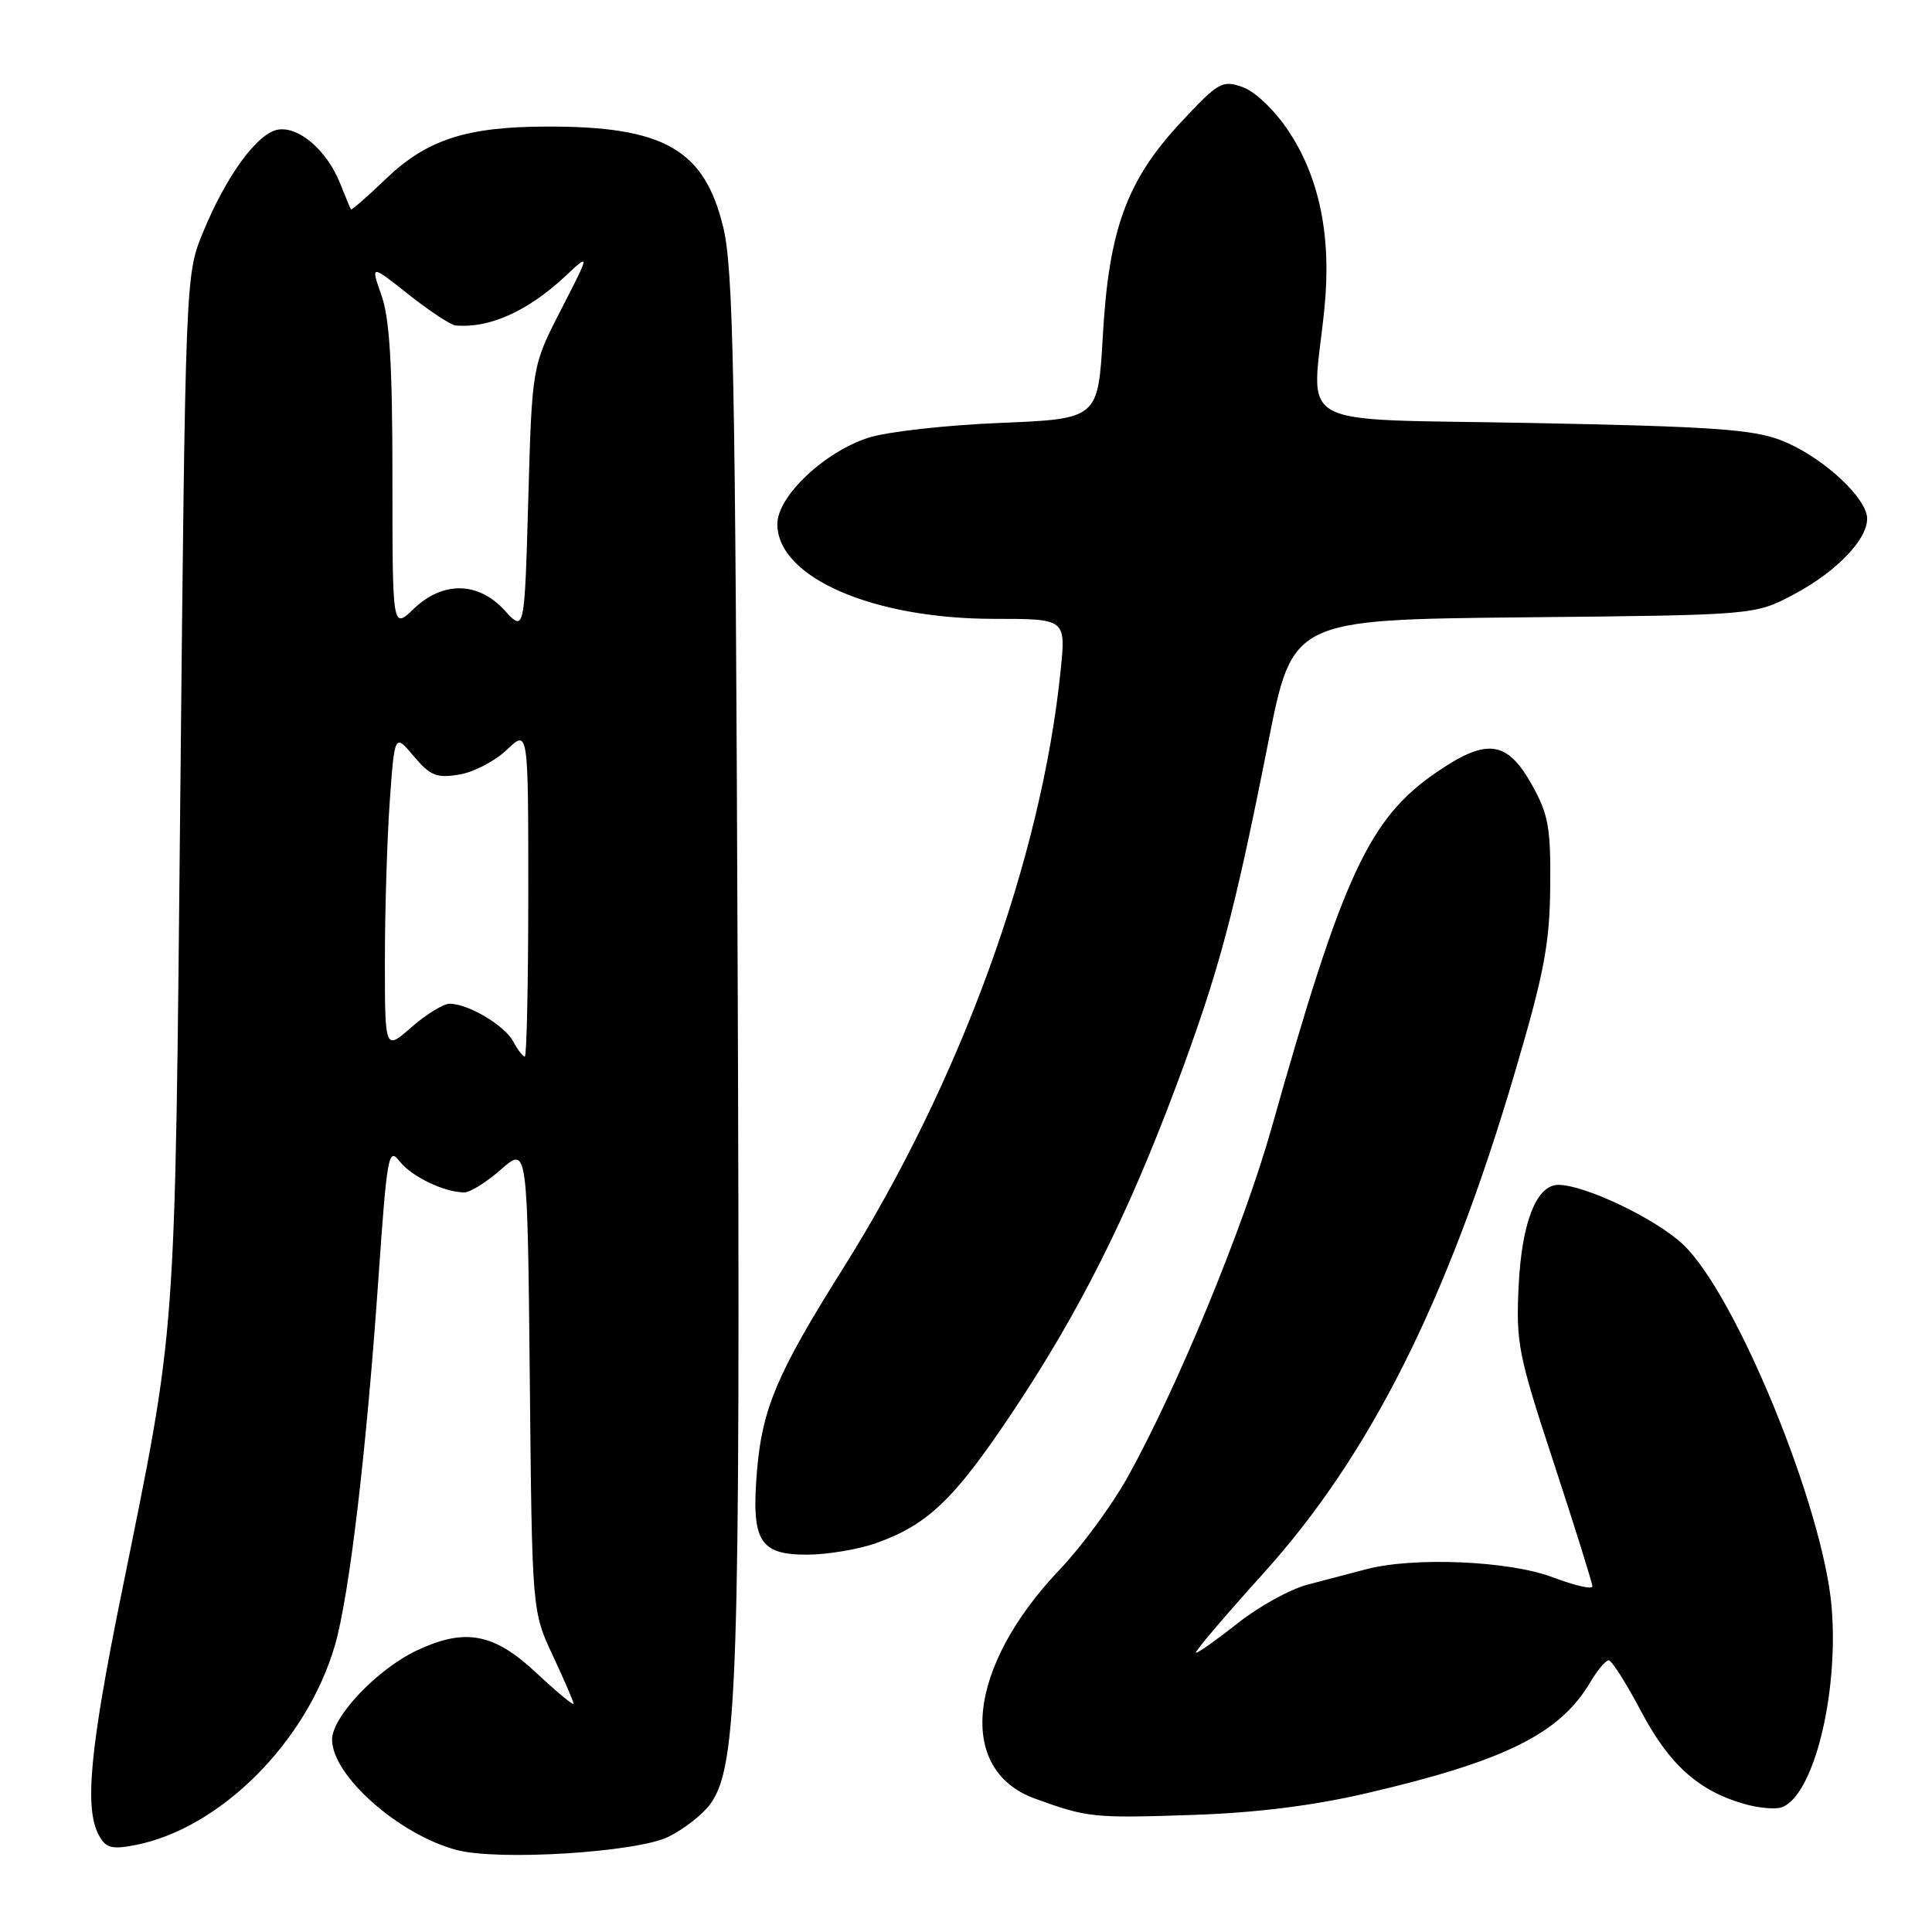 <?xml version="1.0" encoding="UTF-8" standalone="no"?>
<!DOCTYPE svg PUBLIC "-//W3C//DTD SVG 1.1//EN" "http://www.w3.org/Graphics/SVG/1.1/DTD/svg11.dtd" >
<svg xmlns="http://www.w3.org/2000/svg" xmlns:xlink="http://www.w3.org/1999/xlink" version="1.1" viewBox="0 0 256 256">
 <g >
 <path fill="currentColor"
d=" M 88.60 243.37 C 90.67 242.34 93.17 240.38 94.15 239.00 C 97.75 233.92 98.11 222.81 97.74 128.00 C 97.44 49.31 97.17 35.60 95.82 30.06 C 93.33 19.79 87.95 16.73 72.47 16.77 C 61.79 16.79 56.56 18.49 51.11 23.72 C 48.66 26.07 46.59 27.88 46.50 27.74 C 46.41 27.61 45.78 26.08 45.09 24.35 C 43.35 19.98 39.68 16.76 36.89 17.17 C 34.13 17.57 29.93 23.33 26.81 31.00 C 24.60 36.44 24.57 37.18 23.90 104.50 C 23.15 179.13 23.48 174.71 16.04 211.43 C 11.90 231.86 11.18 239.60 13.09 243.16 C 13.99 244.85 14.77 245.08 17.78 244.51 C 29.10 242.39 40.70 230.80 44.40 217.94 C 46.31 211.26 48.57 192.17 50.16 169.17 C 51.28 153.10 51.48 151.98 52.93 153.86 C 54.50 155.89 58.88 158.00 61.53 158.00 C 62.30 158.00 64.50 156.62 66.41 154.94 C 69.89 151.89 69.89 151.89 70.20 182.69 C 70.50 213.50 70.50 213.50 73.25 219.37 C 74.76 222.60 76.00 225.47 76.00 225.76 C 76.00 226.04 73.77 224.19 71.04 221.64 C 65.43 216.38 61.59 215.68 55.18 218.72 C 49.98 221.19 44.00 227.48 44.00 230.50 C 44.00 235.27 52.83 243.09 60.50 245.13 C 66.02 246.60 84.43 245.45 88.60 243.37 Z  M 181.00 237.63 C 199.37 233.36 206.68 229.74 210.71 222.92 C 211.66 221.31 212.76 220.00 213.16 220.00 C 213.56 220.00 215.49 223.04 217.45 226.75 C 221.16 233.79 225.05 237.29 231.08 239.02 C 232.94 239.56 235.15 239.77 236.01 239.50 C 240.25 238.15 243.67 224.57 242.70 212.94 C 241.59 199.76 230.07 171.61 223.04 164.92 C 219.46 161.52 210.02 157.00 206.49 157.00 C 203.59 157.00 201.64 161.96 201.23 170.36 C 200.86 177.98 201.16 179.48 205.92 193.95 C 208.71 202.46 211.00 209.77 211.00 210.20 C 211.00 210.64 208.64 210.09 205.75 209.00 C 200.01 206.81 187.28 206.27 181.00 207.94 C 179.07 208.45 175.62 209.36 173.31 209.96 C 171.01 210.55 166.86 212.83 164.09 215.02 C 161.32 217.21 158.80 219.00 158.48 219.00 C 158.16 219.00 162.19 214.26 167.42 208.46 C 181.54 192.83 191.87 172.24 200.76 142.00 C 204.61 128.93 205.34 125.09 205.41 117.50 C 205.49 109.65 205.18 107.92 202.99 104.00 C 199.71 98.13 197.03 97.76 190.43 102.27 C 181.41 108.43 177.97 115.81 168.50 149.43 C 164.80 162.56 155.94 184.03 149.36 195.83 C 147.31 199.50 143.27 204.99 140.37 208.03 C 128.16 220.87 126.70 234.55 137.15 238.33 C 144.10 240.85 144.86 240.93 158.00 240.49 C 166.40 240.21 173.94 239.27 181.00 237.63 Z  M 116.06 204.48 C 122.89 202.07 126.42 198.70 134.02 187.33 C 142.98 173.93 149.37 161.22 155.81 144.00 C 161.53 128.69 163.51 121.27 168.06 98.30 C 171.27 82.11 171.27 82.11 201.88 81.80 C 232.50 81.50 232.50 81.50 237.62 78.80 C 243.73 75.58 248.03 70.85 247.33 68.14 C 246.53 65.11 240.91 60.25 236.00 58.34 C 232.24 56.89 226.79 56.51 203.00 56.05 C 170.61 55.42 173.83 57.19 175.48 41.00 C 176.46 31.40 174.87 23.52 170.68 17.28 C 168.84 14.53 166.29 12.11 164.63 11.53 C 161.94 10.59 161.43 10.89 156.47 16.21 C 149.29 23.93 146.93 30.38 146.13 44.50 C 145.50 55.50 145.50 55.50 132.50 56.04 C 125.35 56.33 117.51 57.21 115.07 58.00 C 109.22 59.88 103.00 65.78 103.00 69.44 C 103.00 76.49 115.61 82.00 131.72 82.00 C 141.23 82.00 141.23 82.00 140.55 88.75 C 138.01 113.79 127.29 143.28 111.68 168.12 C 102.99 181.94 101.00 186.62 100.31 194.85 C 99.53 204.17 100.61 206.00 106.91 206.00 C 109.57 206.00 113.69 205.32 116.06 204.48 Z  M 68.01 138.01 C 66.86 135.86 62.04 133.00 59.58 133.00 C 58.75 133.00 56.48 134.40 54.53 136.10 C 51.00 139.21 51.00 139.21 51.00 127.26 C 51.00 120.68 51.29 111.23 51.64 106.25 C 52.29 97.19 52.29 97.19 54.82 100.20 C 57.00 102.78 57.84 103.13 60.83 102.64 C 62.75 102.33 65.59 100.85 67.16 99.35 C 70.00 96.63 70.00 96.63 70.00 118.31 C 70.00 130.24 69.79 140.00 69.54 140.00 C 69.28 140.00 68.59 139.10 68.01 138.01 Z  M 66.87 80.88 C 63.36 77.05 58.68 76.97 54.80 80.69 C 52.00 83.37 52.00 83.37 52.00 63.31 C 52.00 48.35 51.63 42.21 50.55 39.14 C 49.10 35.03 49.10 35.03 54.14 39.02 C 56.91 41.21 59.70 43.05 60.34 43.12 C 64.77 43.55 69.91 41.26 74.86 36.64 C 78.21 33.50 78.21 33.50 74.36 41.00 C 70.50 48.50 70.50 48.50 70.00 66.13 C 69.50 83.76 69.50 83.76 66.87 80.88 Z "/>
</g>
</svg>